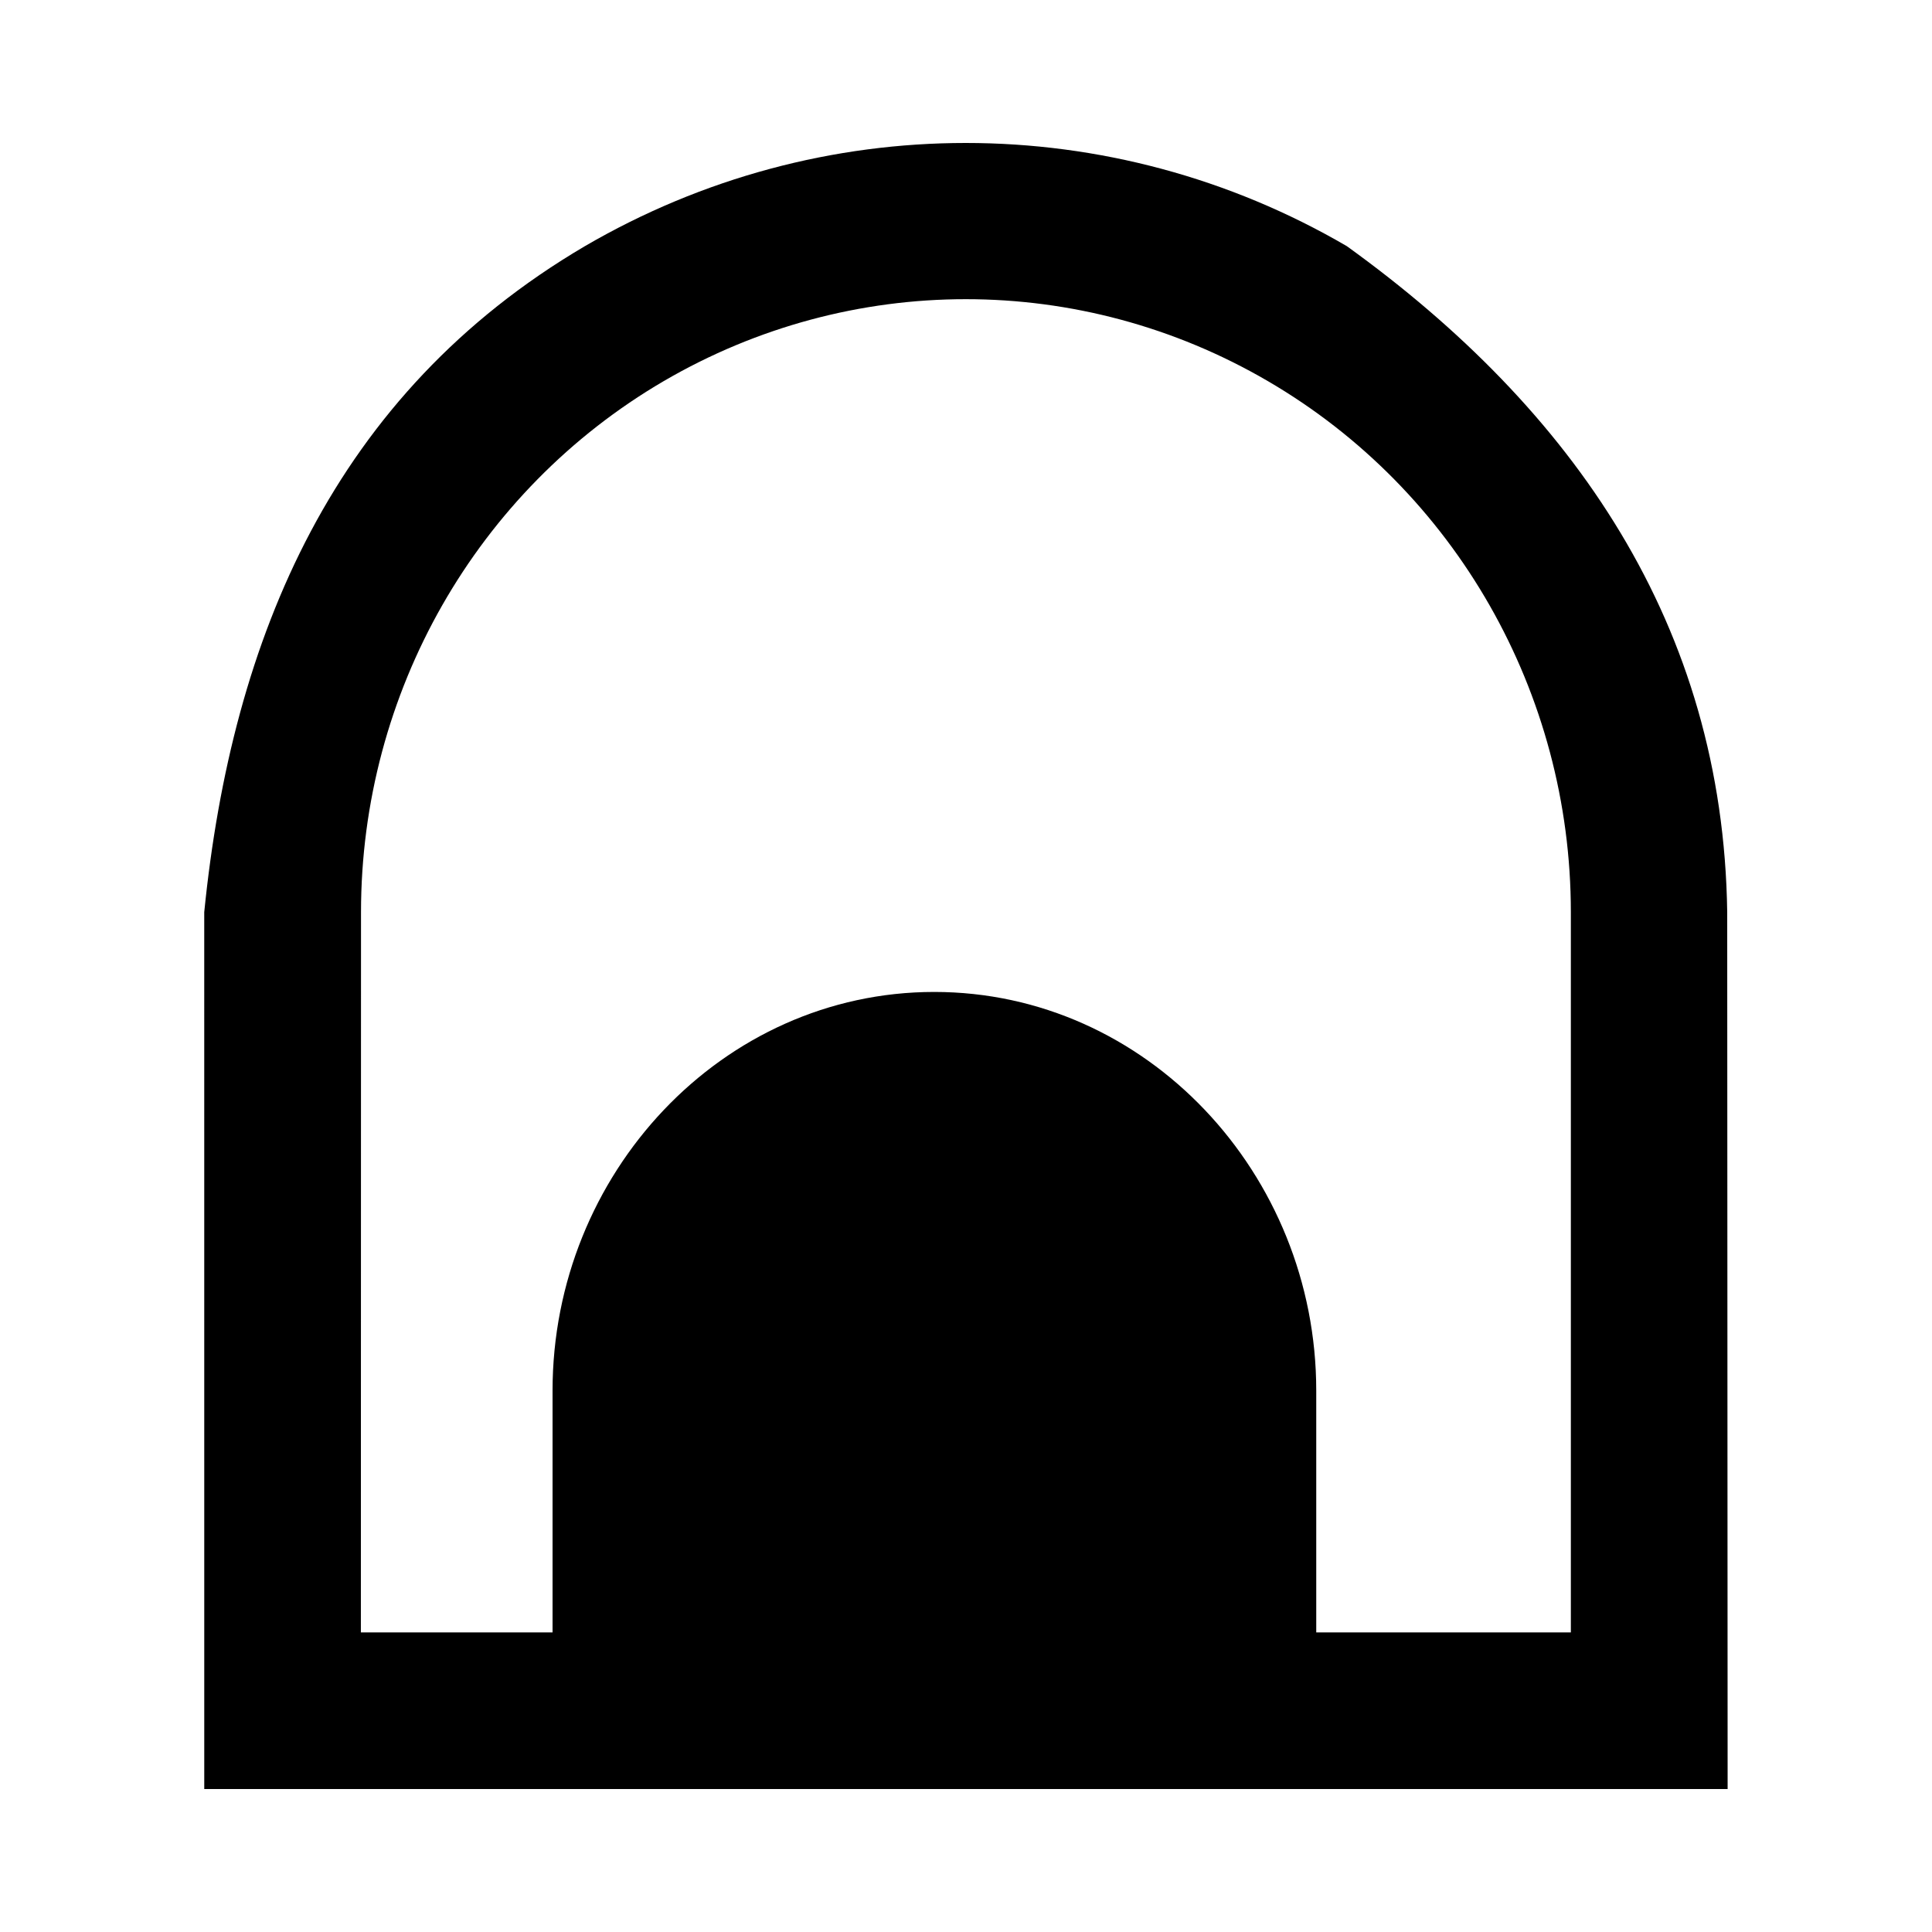 <?xml version="1.0" encoding="UTF-8"?>
<svg version="1.1" viewBox="0 0 14 14" xmlns="http://www.w3.org/2000/svg">
 <path d="m2.616 6.61c1e-6 -1.59 0.837-3.055 2.193-3.848 1.357-0.792 3.022-0.792 4.379 0 1.357 0.792 2.195 2.258 2.195 3.848v5.219l-1.845 1e-5v-1.752c0-1.572-1.23-2.889-2.768-2.889-1.538 0-2.766 1.317-2.766 2.889v1.752l-1.389-1e-5zm9.903 6.354-3e-3 -6.354c-0.029-2.08-1.114-3.642-2.756-4.826-0.853-0.498-1.808-0.748-2.762-0.748h-5e-5c-0.954 0-1.906 0.25-2.76 0.748-1.817 1.069-2.558 2.831-2.758 4.826l1.83e-4 6.354z" color="#000000" stroke-dashoffset="2.1" stroke-linecap="round" stroke-miterlimit="3" style="-inkscape-stroke:none;paint-order:stroke markers fill"/>
</svg>
